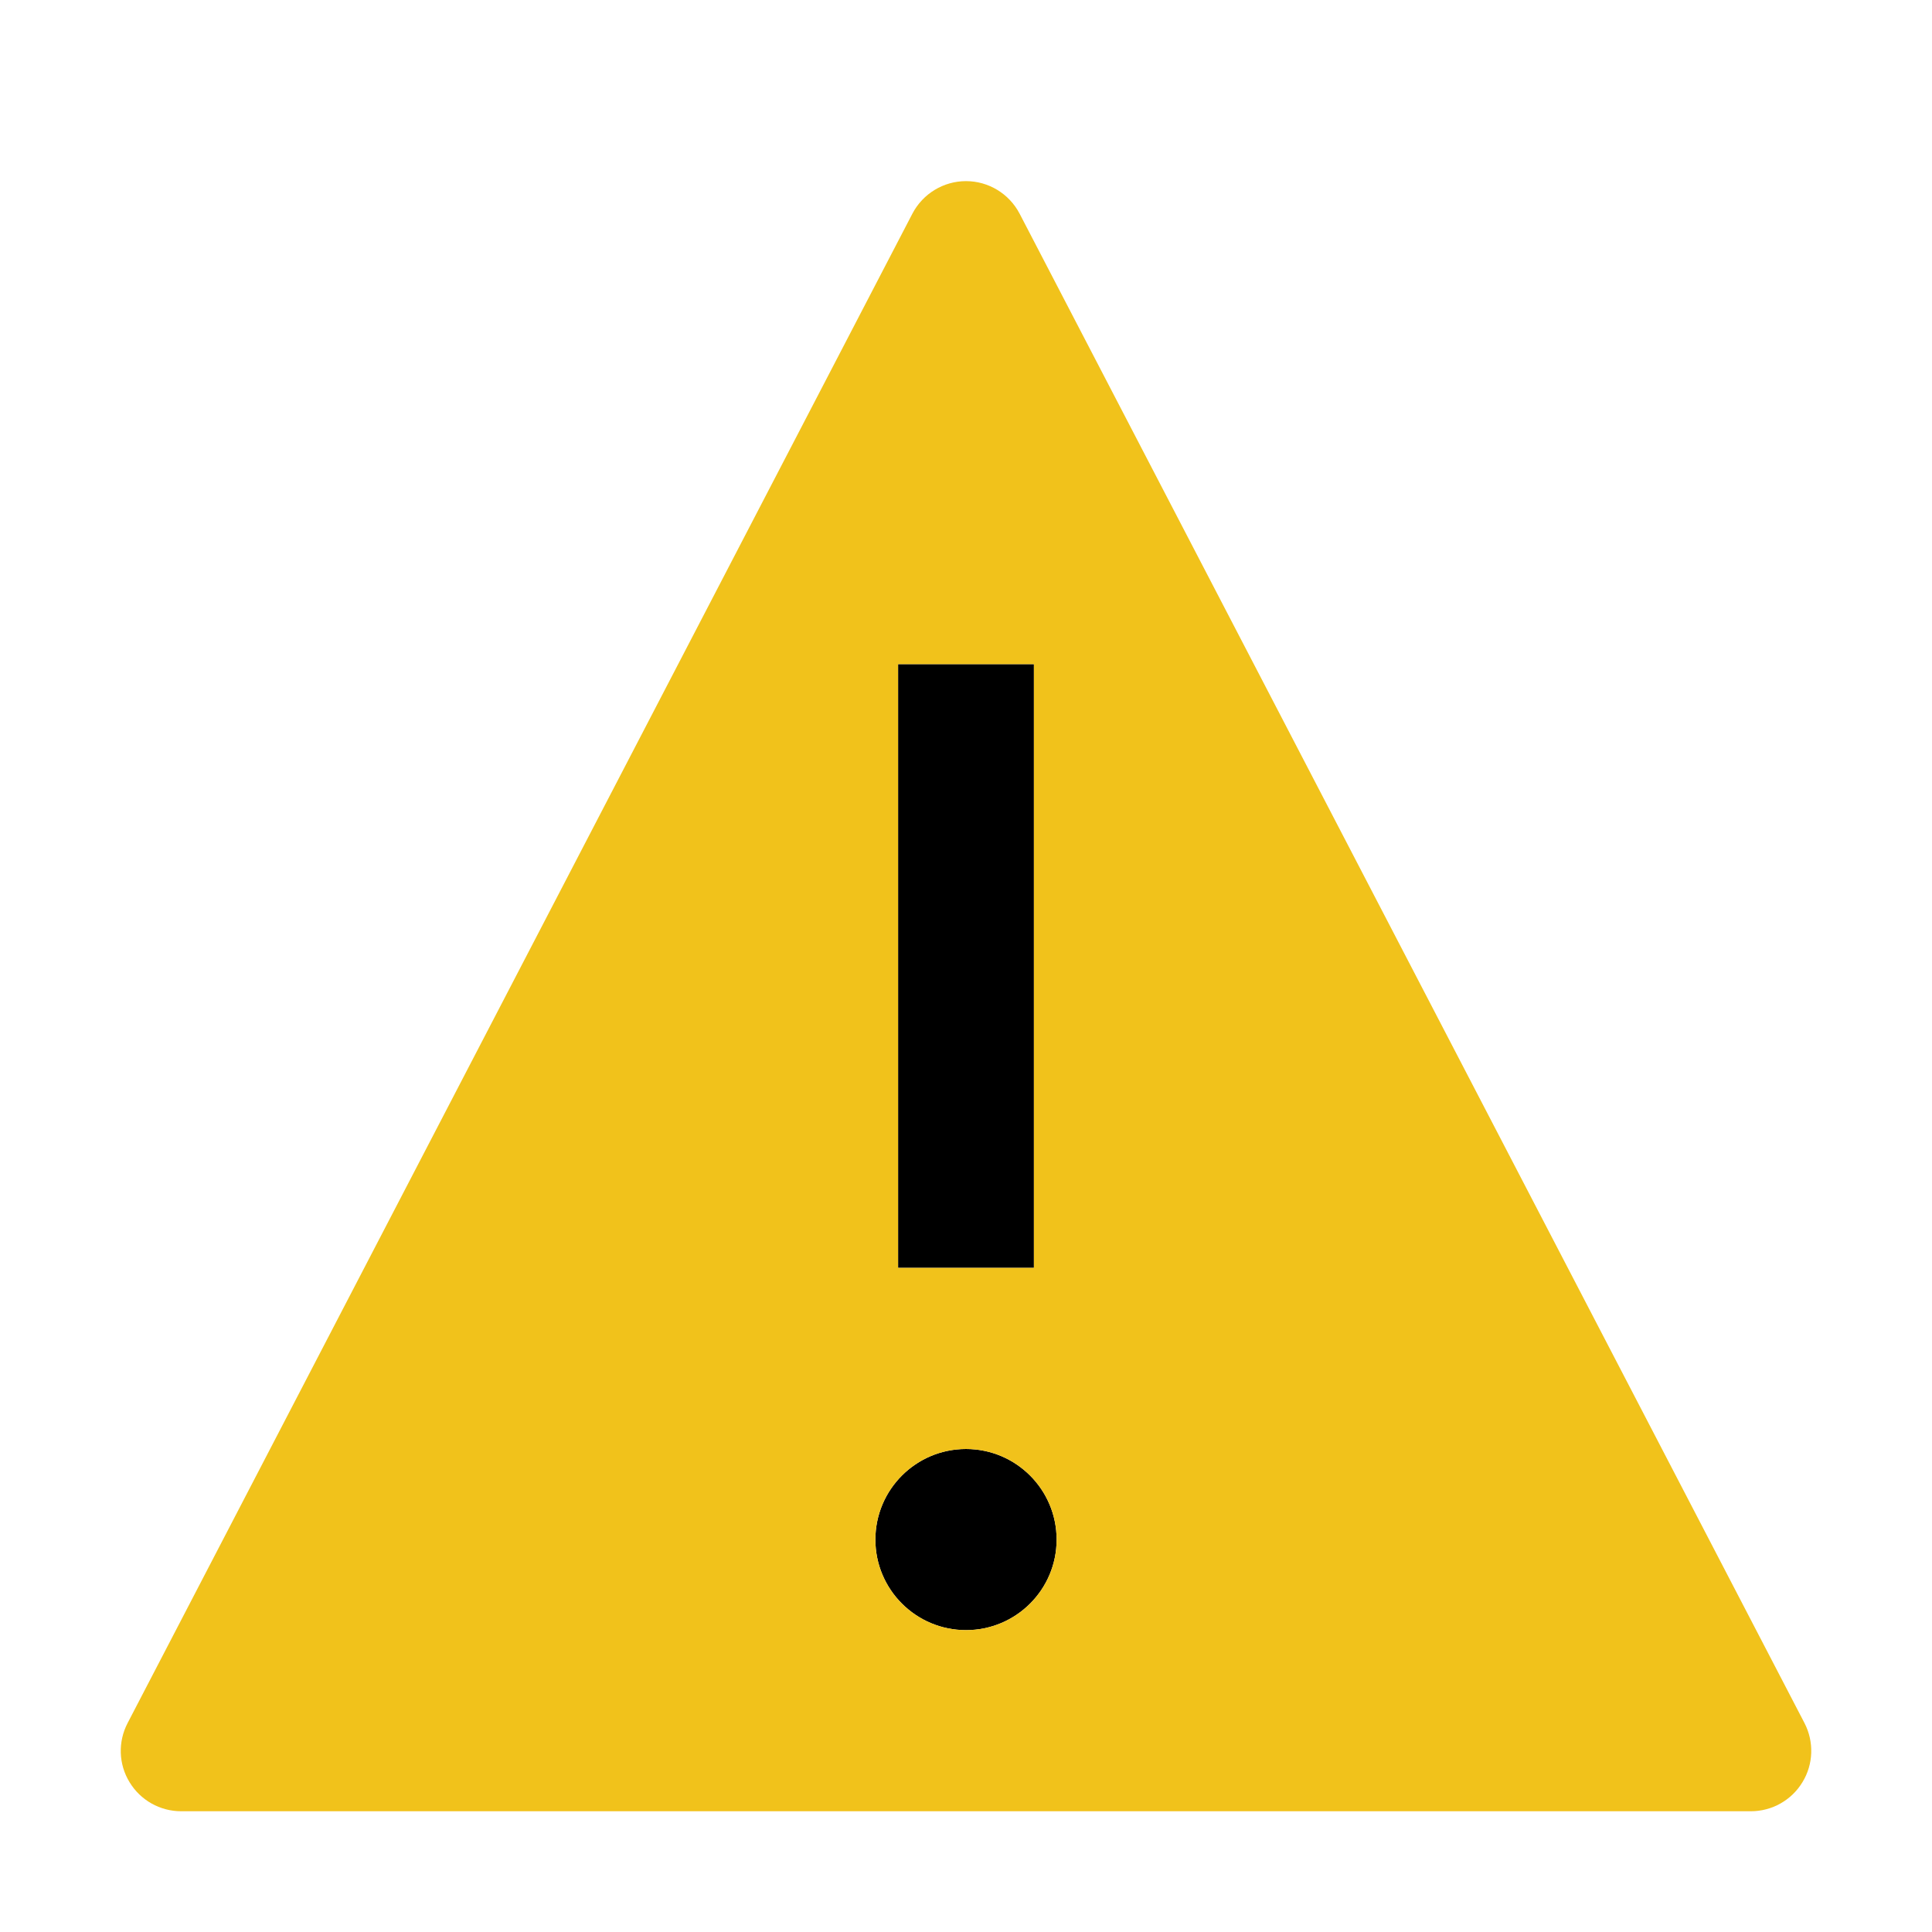 <?xml version="1.0" encoding="UTF-8"?>
<svg width="20px" height="20px" viewBox="0 0 20 20" version="1.1" xmlns="http://www.w3.org/2000/svg" xmlns:xlink="http://www.w3.org/1999/xlink">
    <title>warning--alt--filled</title>
    <g id="Structure" stroke="none" stroke-width="1" fill="none" fill-rule="evenodd">
        <g id="warning--alt--filled">
            <path d="M9.297,6.875 L10.703,6.875 L10.703,13.125 L9.297,13.125 L9.297,6.875 Z M10,16.875 C9.482,16.875 9.062,16.455 9.062,15.938 C9.062,15.42 9.482,15 10,15 C10.518,15 10.938,15.42 10.938,15.938 C10.938,16.455 10.518,16.875 10,16.875 Z" id="_inner-path_" fill="#000000"></path>
            <path d="M18.68,17.837 L10.555,2.212 C10.447,2.005 10.233,1.875 10,1.875 C9.767,1.875 9.553,2.005 9.445,2.212 L1.321,17.837 C1.22,18.03 1.227,18.263 1.341,18.449 C1.454,18.636 1.657,18.75 1.875,18.75 L18.125,18.75 C18.343,18.75 18.546,18.636 18.659,18.449 C18.773,18.263 18.78,18.03 18.68,17.837 Z M9.297,6.875 L10.703,6.875 L10.703,13.125 L9.297,13.125 L9.297,6.875 Z M10,16.875 C9.482,16.875 9.062,16.455 9.062,15.938 C9.062,15.42 9.482,15 10,15 C10.518,15 10.938,15.42 10.938,15.938 C10.938,16.455 10.518,16.875 10,16.875 Z" id="Shape" fill="#F1C21B" fill-rule="nonzero"></path>
            <rect id="_Transparent_Rectangle_" x="0" y="0" width="20" height="20"></rect>
        </g>
    </g>
</svg>